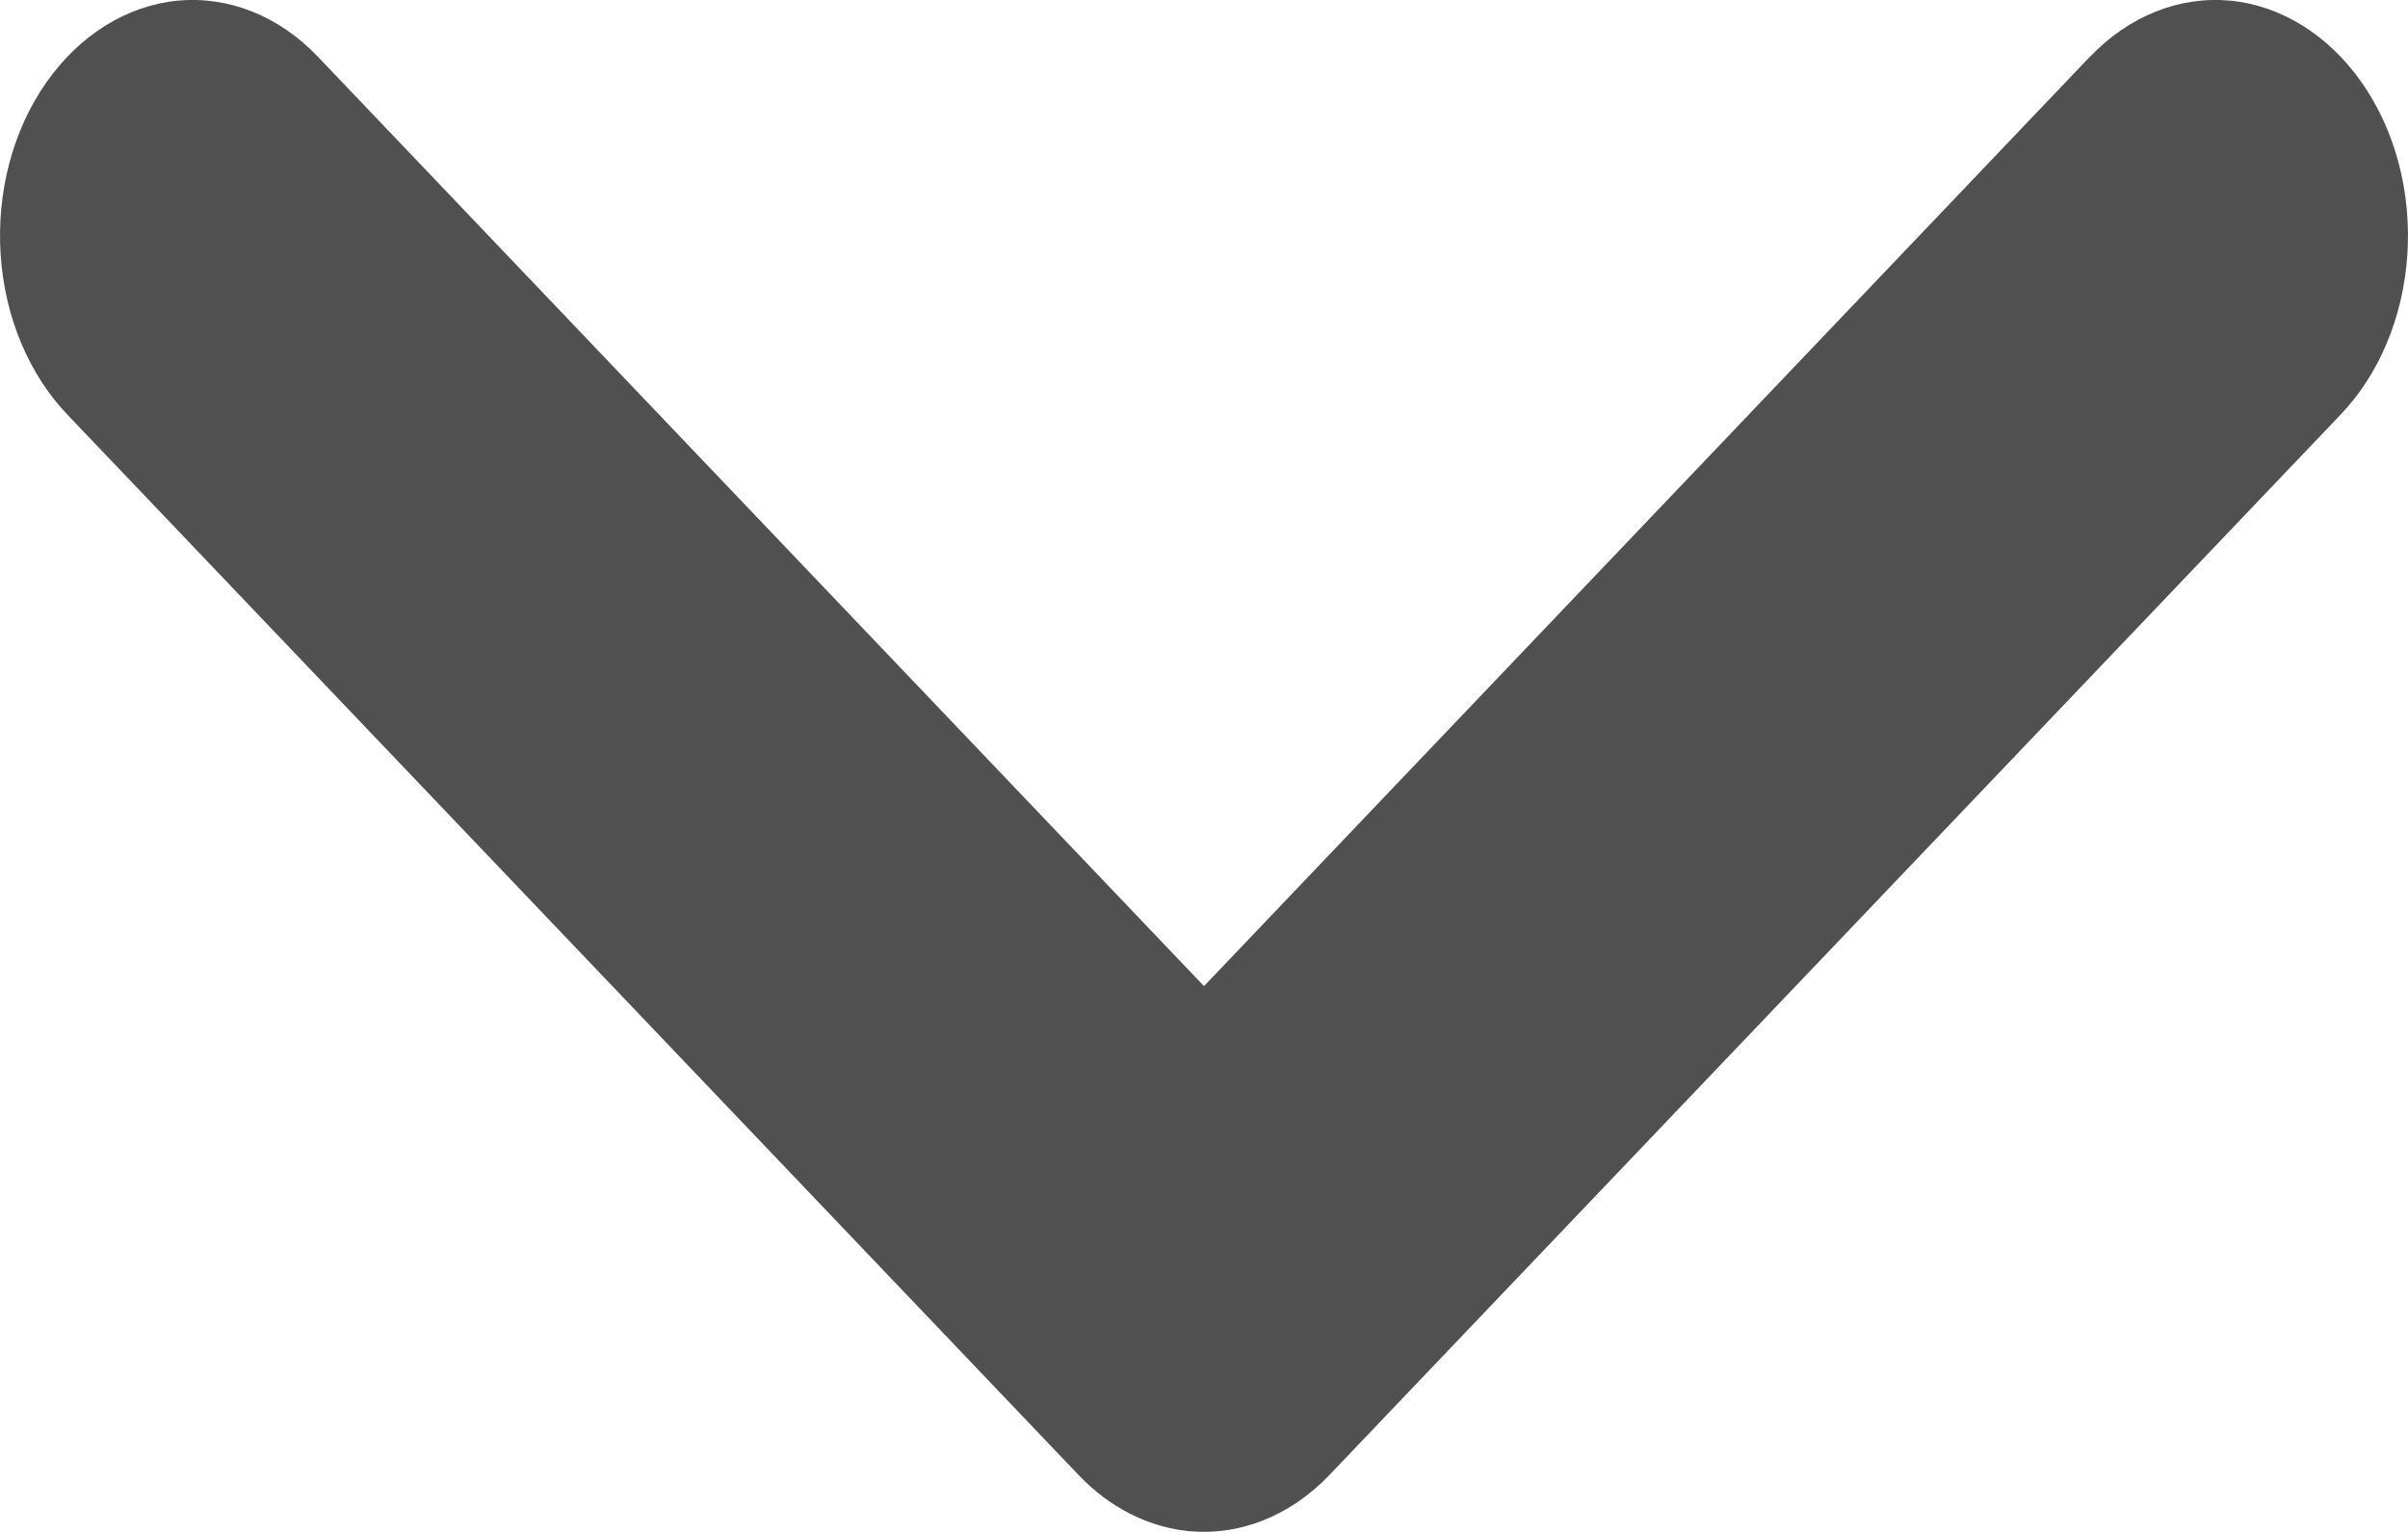 <svg width="11" height="7" viewBox="0 0 11 7" fill="none" xmlns="http://www.w3.org/2000/svg">
<path d="M5.418 6.995C5.238 6.974 5.067 6.886 4.93 6.743L0.312 1.899C0.133 1.714 0.022 1.45 0.003 1.165C-0.016 0.879 0.058 0.597 0.21 0.379C0.362 0.161 0.578 0.026 0.811 0.003C1.044 -0.019 1.275 0.073 1.452 0.259L5.5 4.506L9.547 0.259H9.548C9.725 0.073 9.956 -0.019 10.189 0.003C10.422 0.026 10.638 0.161 10.79 0.379C10.942 0.597 11.016 0.879 10.997 1.165C10.978 1.45 10.867 1.714 10.688 1.899L6.07 6.743C5.889 6.931 5.654 7.022 5.417 6.995H5.418Z" fill="#505050"/>
</svg>
